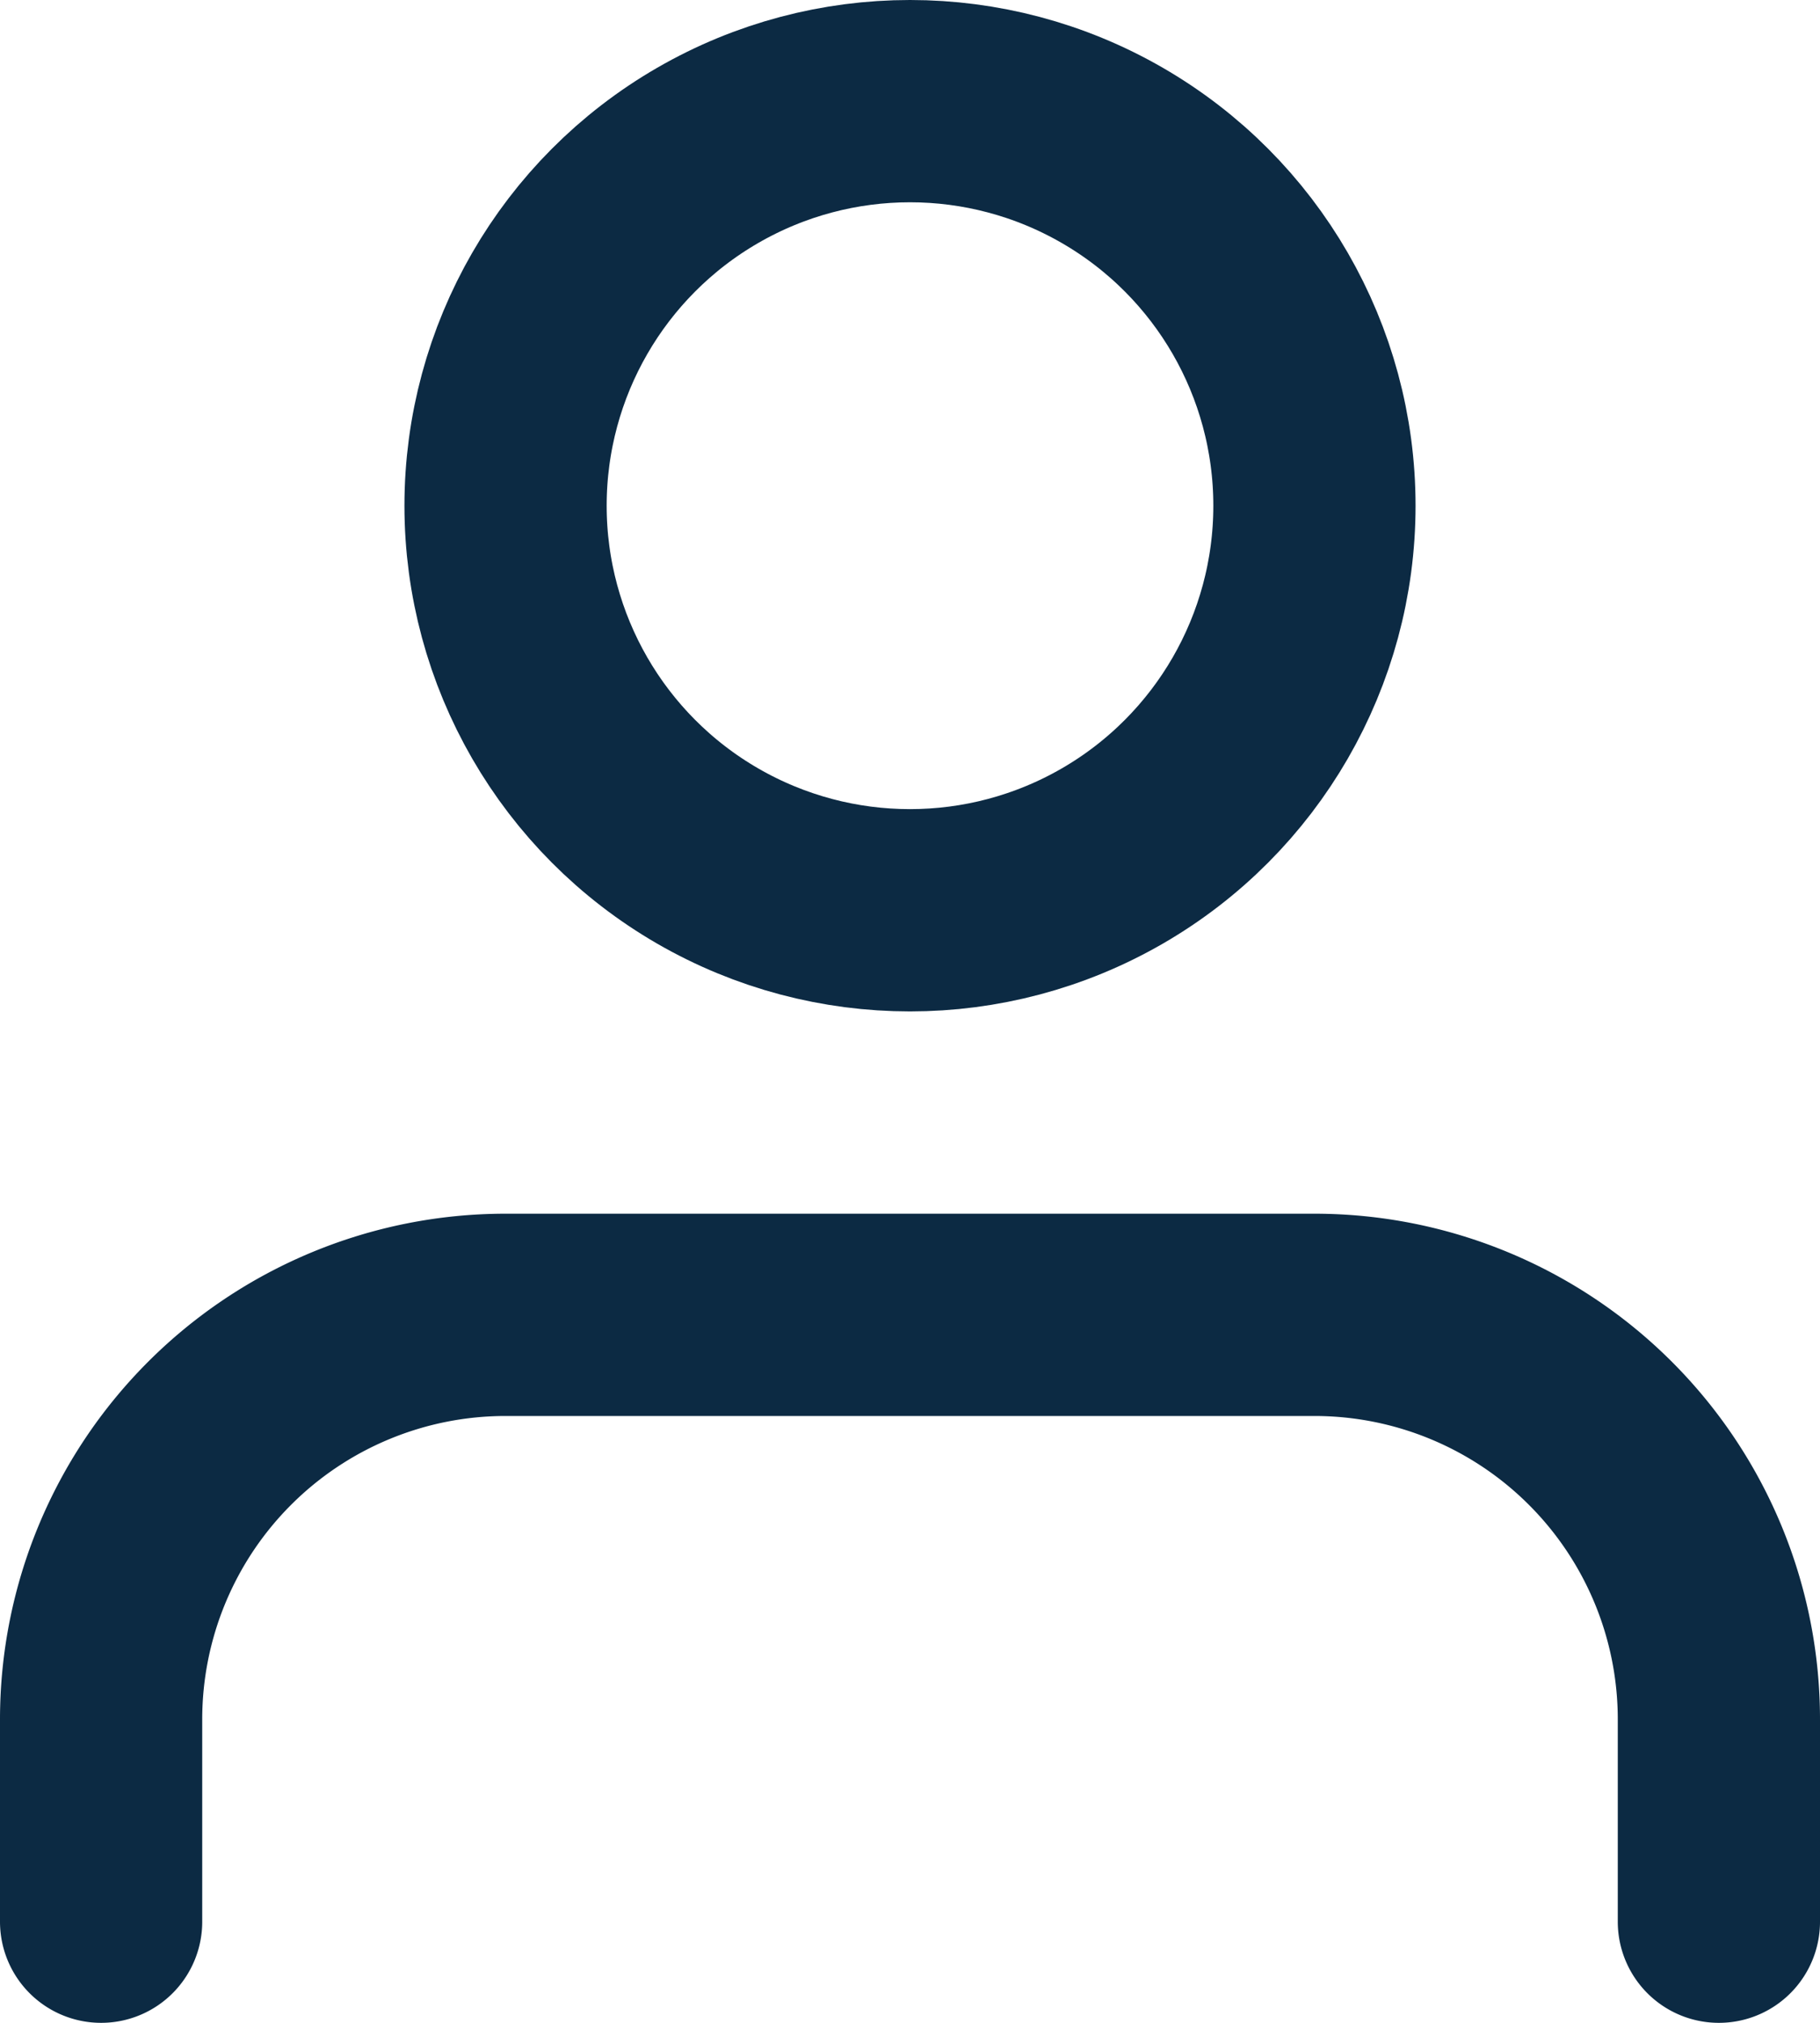 <svg xmlns="http://www.w3.org/2000/svg" width="13.5" height="15" viewBox="0 0 13.5 15">
  <g id="グループ_5153" data-name="グループ 5153" transform="translate(0.75 0.75)">
    <path id="パス_241" data-name="パス 241" d="M16,19.5V18a3,3,0,0,0-3-3H7a3,3,0,0,0-3,3v1.5" transform="translate(-4 -6)" fill="none" stroke="#0c2a43" stroke-linecap="round" stroke-linejoin="round" stroke-width="1.5"/>
    <circle id="楕円形_73" data-name="楕円形 73" cx="3" cy="3" r="3" transform="translate(3)" fill="none" stroke="#0c2a43" stroke-linecap="round" stroke-linejoin="round" stroke-width="1.5"/>
  </g>
</svg>
